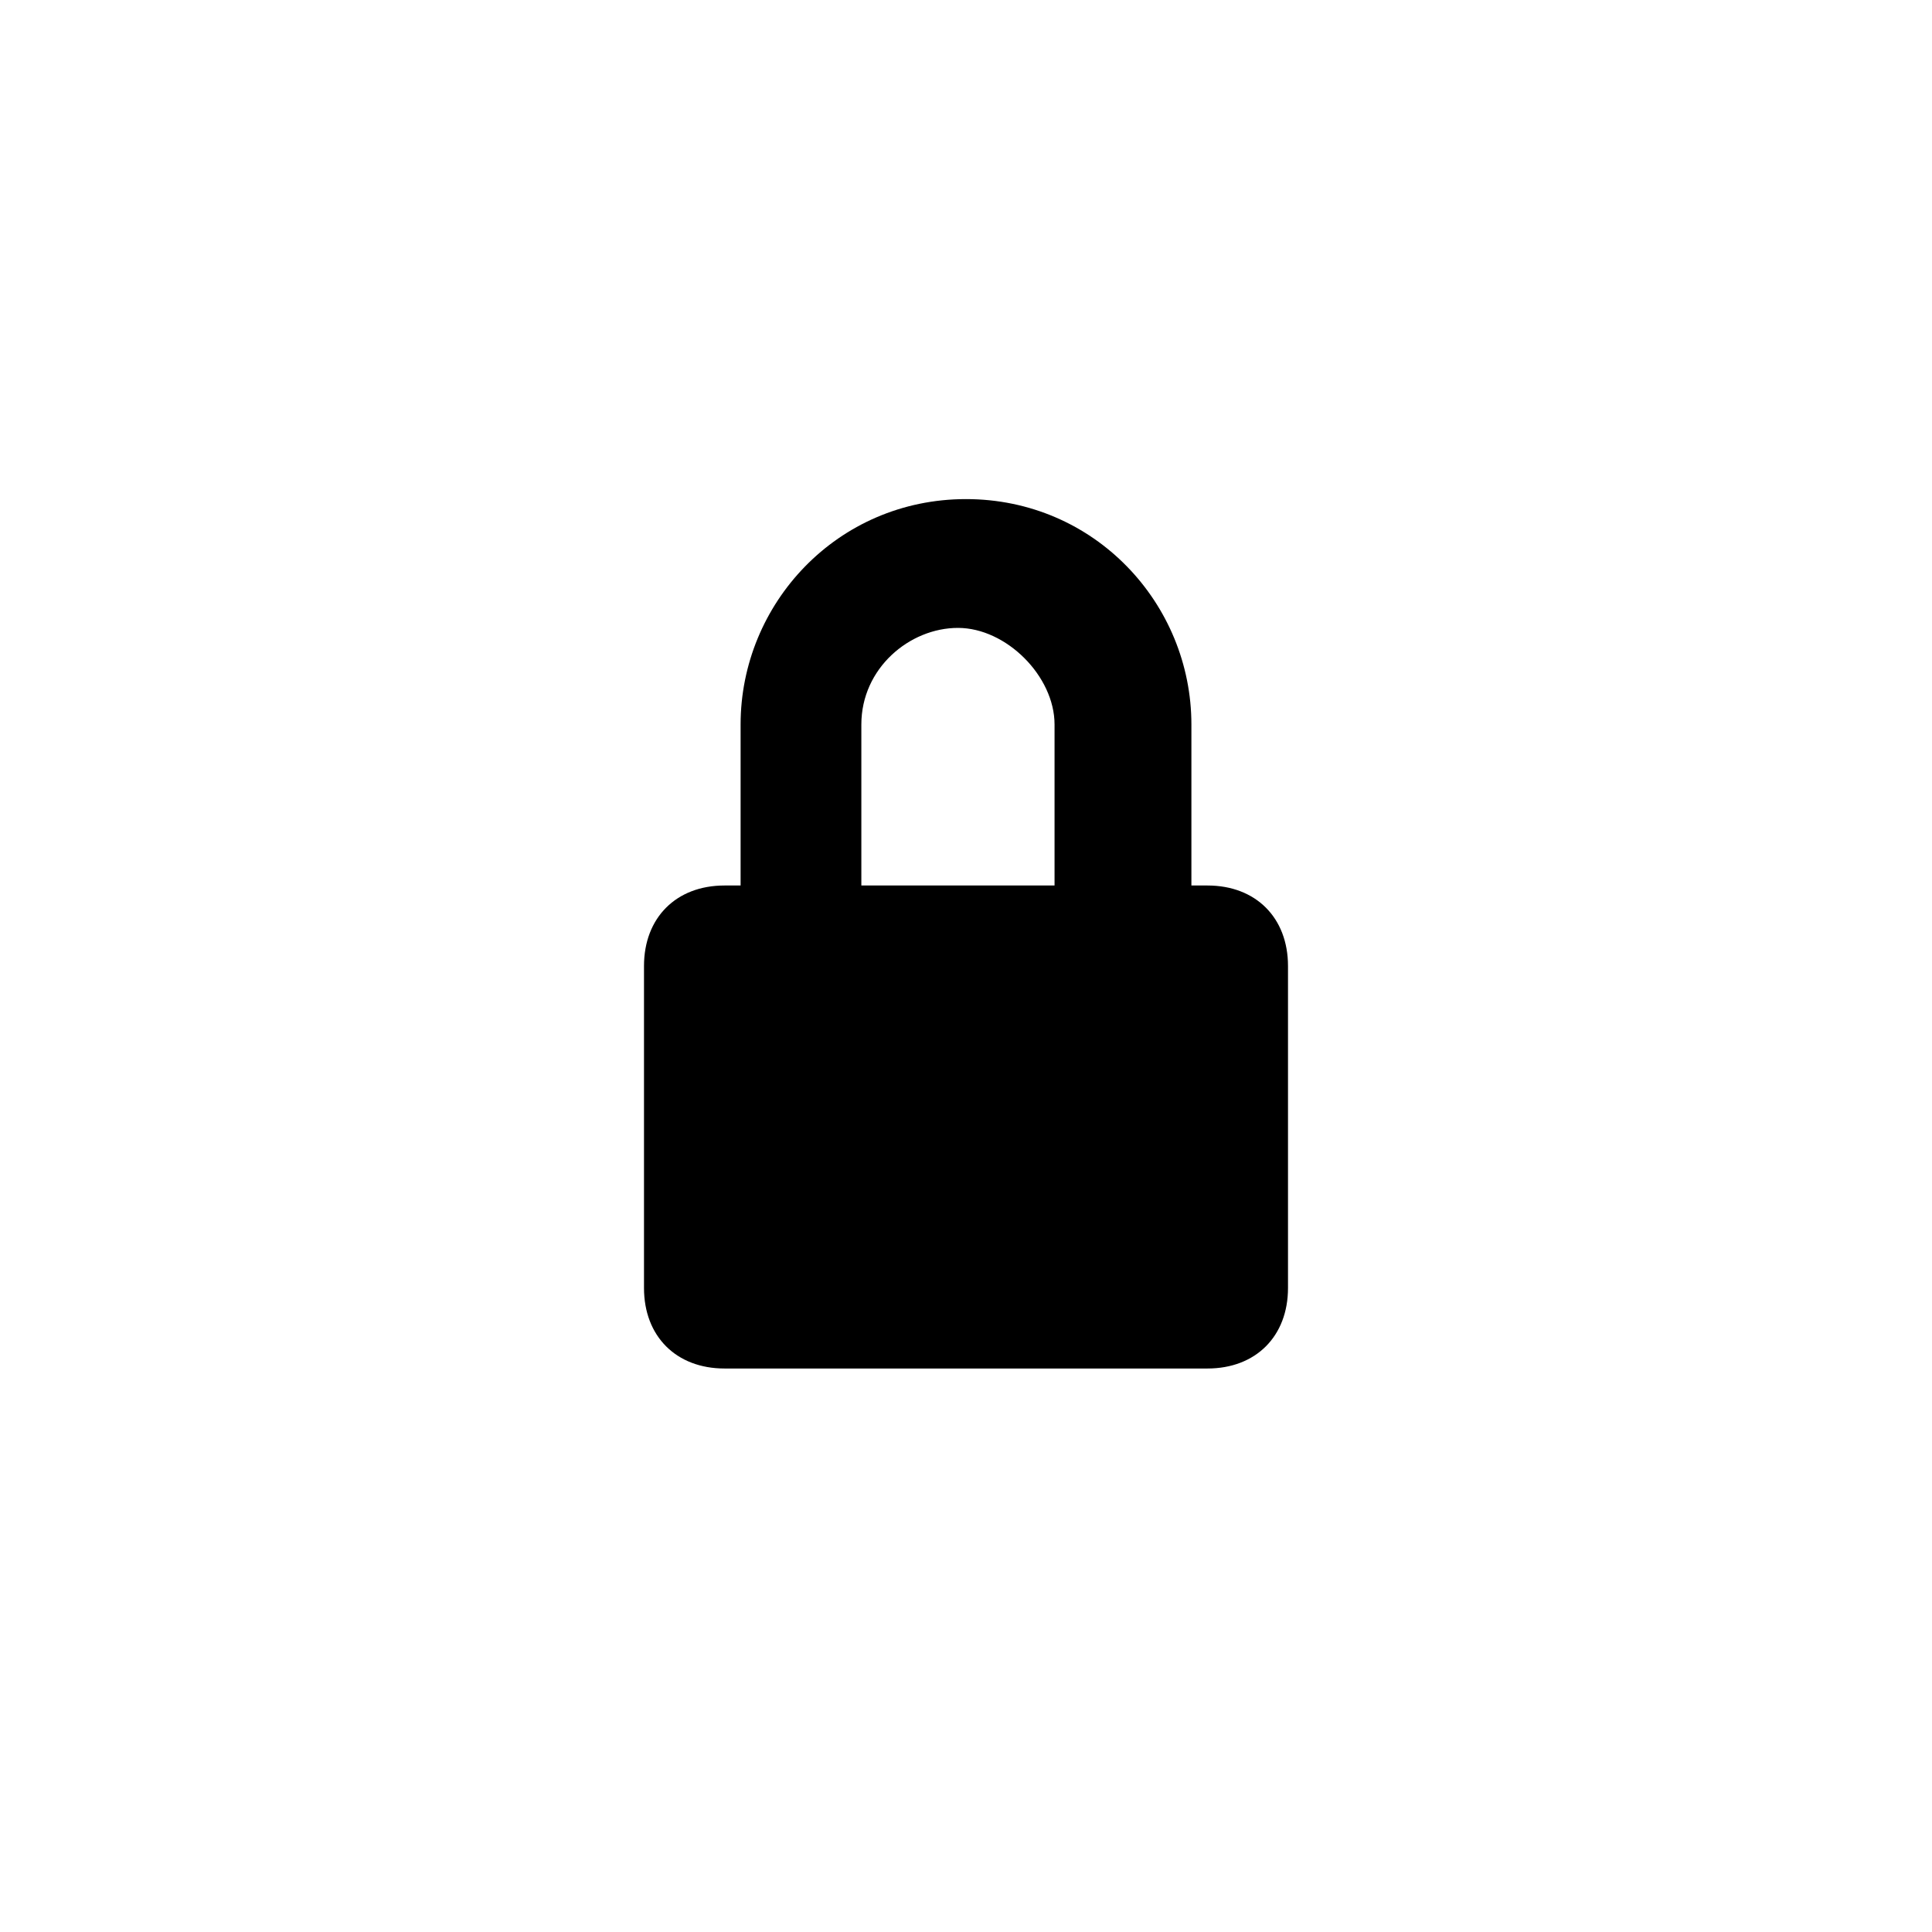 <svg xmlns="http://www.w3.org/2000/svg" viewBox="0 0 24 24"><path fill-rule="evenodd" clip-rule="evenodd" d="M15 11h-.2V9c0-1.5-1.2-2.8-2.8-2.8S9.2 7.5 9.2 9v2H9c-.6 0-1 .4-1 1v4c0 .6.4 1 1 1h6c.6 0 1-.4 1-1v-4c0-.6-.4-1-1-1zm-1.8 0h-2.5V9c0-.7.6-1.2 1.2-1.2s1.2.6 1.2 1.2v2z"/></svg>